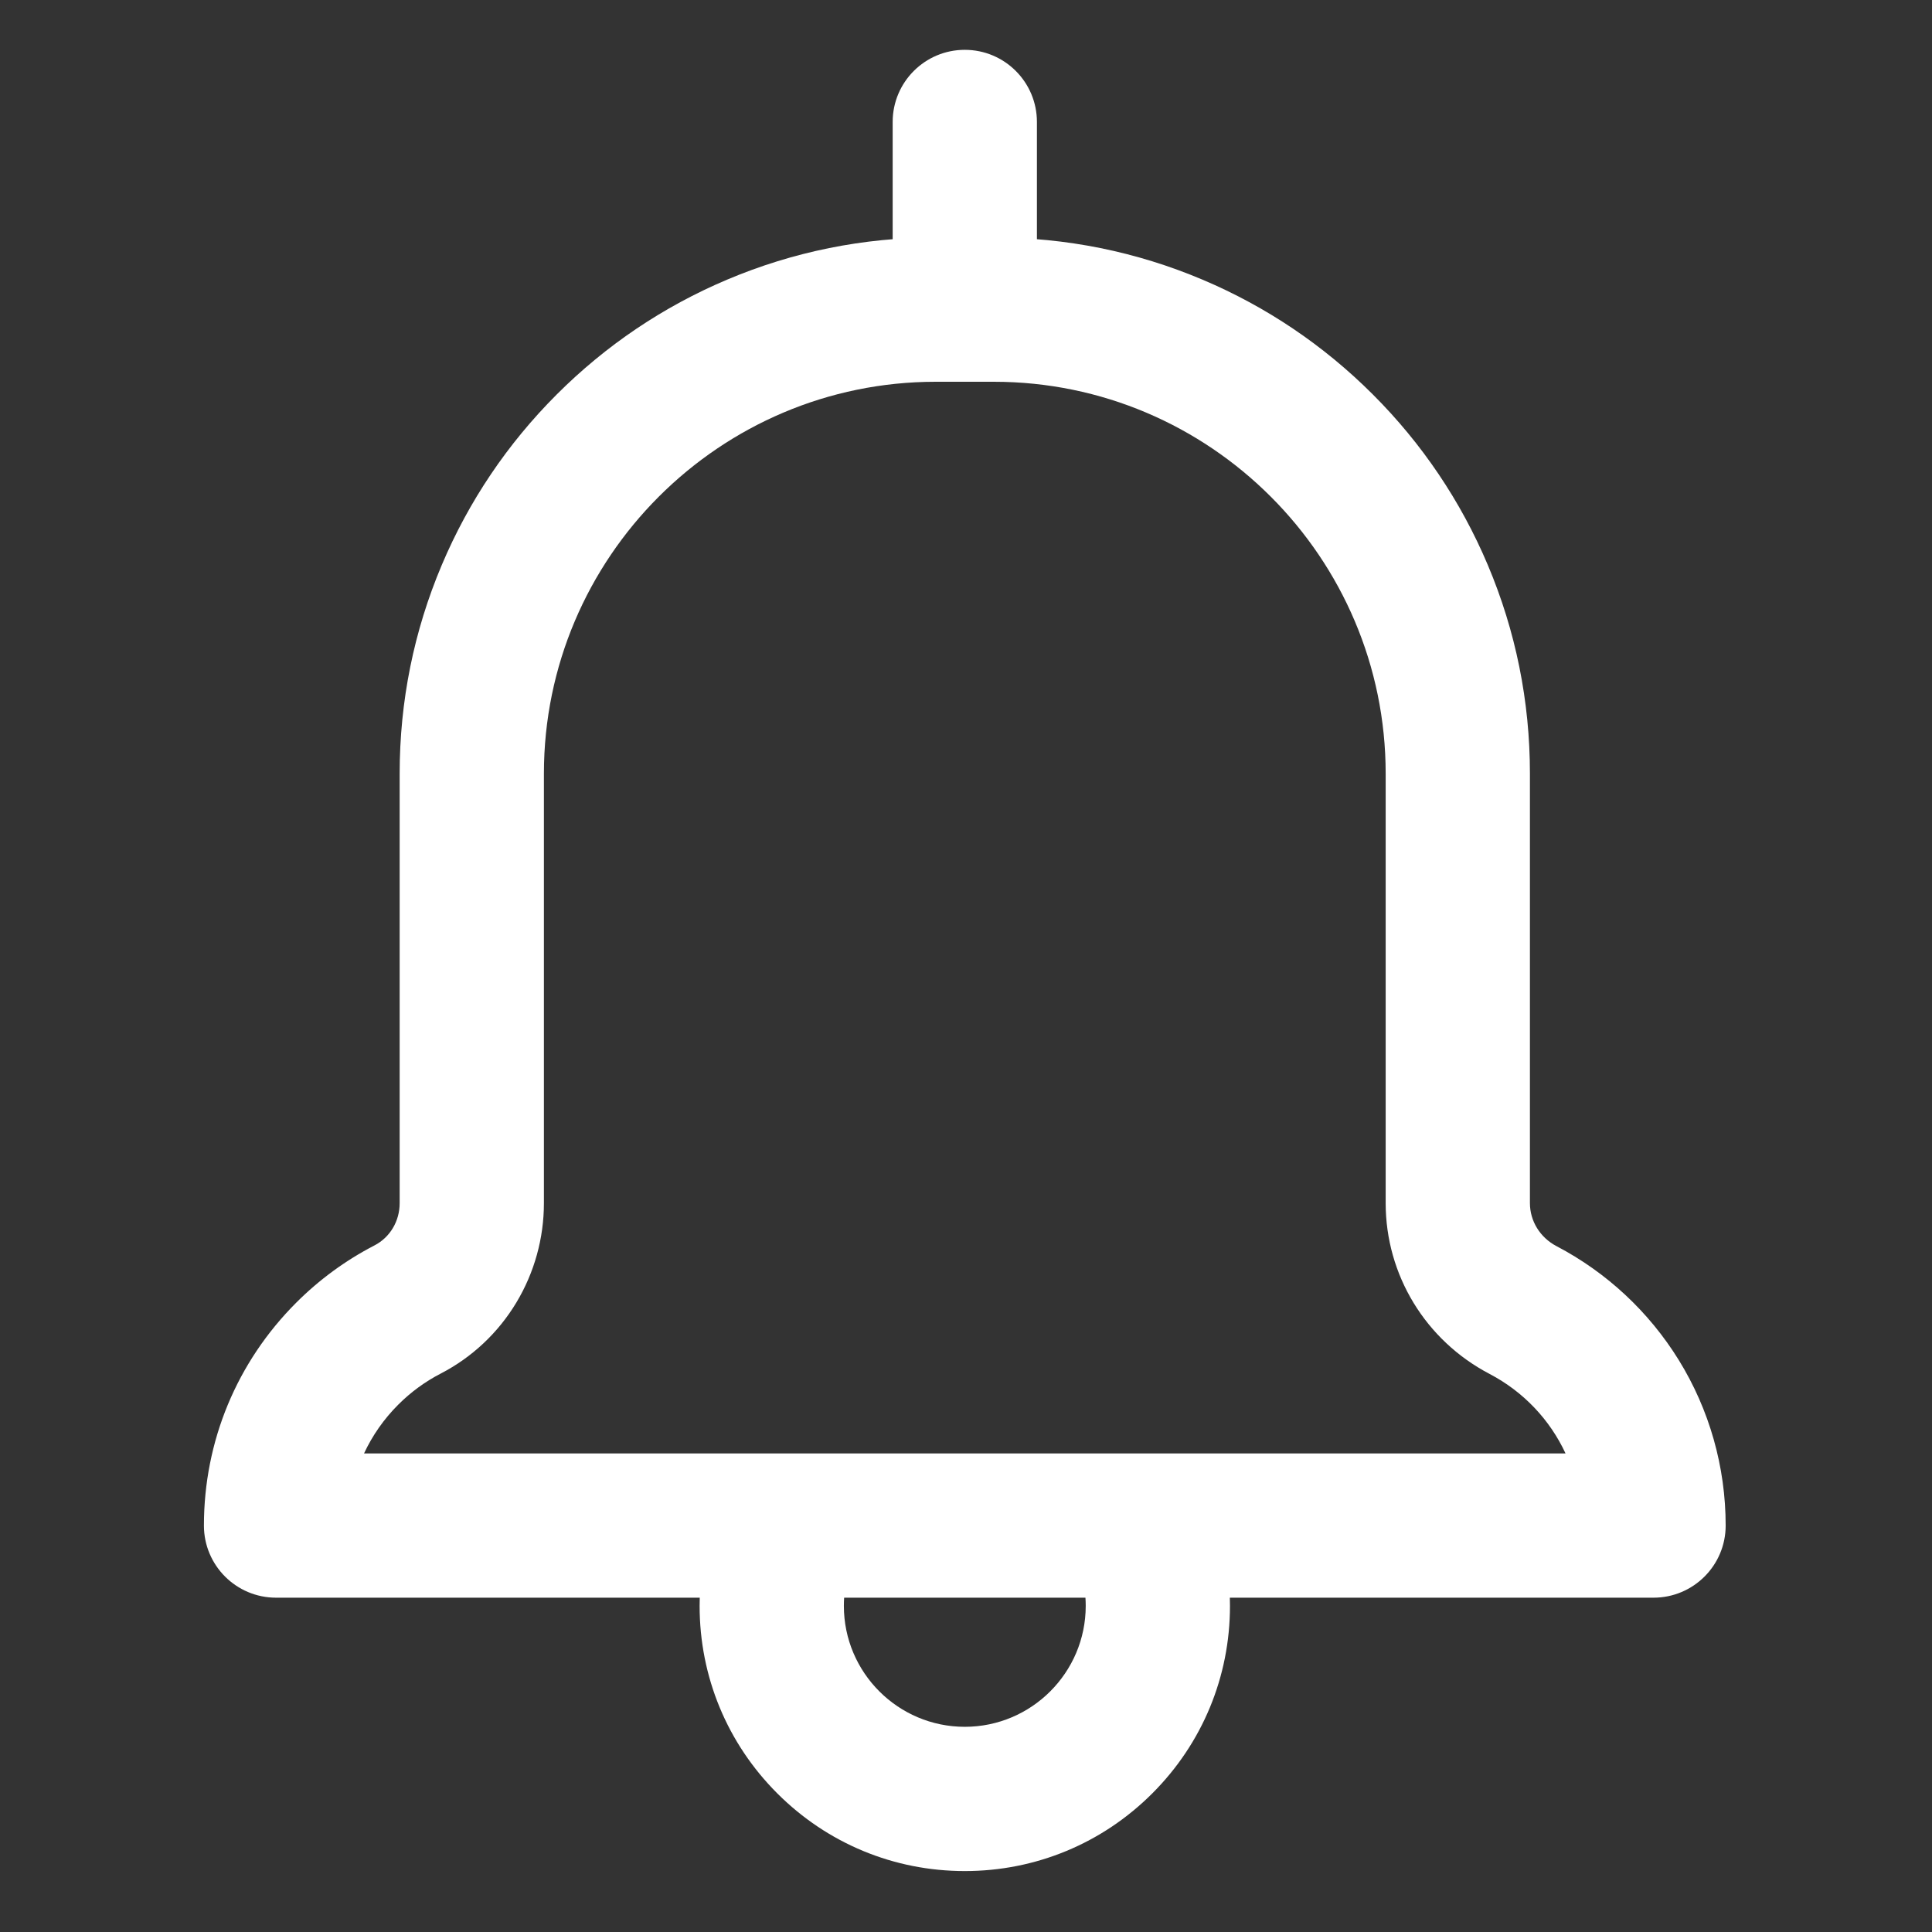 <?xml version="1.0" encoding="UTF-8" standalone="no"?>
<!DOCTYPE svg PUBLIC "-//W3C//DTD SVG 1.1//EN" "http://www.w3.org/Graphics/SVG/1.1/DTD/svg11.dtd">
<svg width="100%" height="100%" viewBox="0 0 48 48" version="1.1" xmlns="http://www.w3.org/2000/svg" xmlns:xlink="http://www.w3.org/1999/xlink" xml:space="preserve" xmlns:serif="http://www.serif.com/" style="fill-rule:evenodd;clip-rule:evenodd;stroke-linejoin:round;stroke-miterlimit:2;">
    <rect x="0" y="0" width="48" height="48" fill="#333333" stroke="none"/>
    <g transform="matrix(0.028,0,0,0.028,-4.03,-4.138)">
        <path d="M1000,1808C937.151,1808 878.063,1783.52 833.622,1739.08C789.179,1694.64 764.704,1635.55 764.704,1572.7C764.704,1551.44 767.561,1530.33 773.195,1509.96C782.618,1475.9 817.872,1455.92 851.941,1465.34C886.008,1474.76 905.986,1510.02 896.563,1544.08C894.002,1553.34 892.704,1562.97 892.704,1572.7C892.704,1631.87 940.836,1680 1000,1680C1059.16,1680 1107.3,1631.87 1107.3,1572.7C1107.3,1562.97 1106,1553.34 1103.44,1544.08C1094.01,1510.02 1113.99,1474.76 1148.06,1465.34C1182.13,1455.92 1217.38,1475.9 1226.81,1509.96C1232.44,1530.34 1235.3,1551.45 1235.3,1572.7C1235.3,1635.55 1210.82,1694.64 1166.38,1739.08C1121.94,1783.52 1062.85,1808 1000,1808Z" style="fill:white;fill-rule:nonzero;"/>
    </g>
    <g transform="matrix(0.028,0,0,0.028,-4.03,-4.138)">
        <path d="M466.94,1437.43L1533.04,1437.43C1519.24,1407.7 1495.89,1382.73 1465.65,1366.89C1408.78,1337.11 1373.45,1279.04 1373.45,1215.34L1373.45,834.212C1373.45,642.5 1217.48,486.529 1025.77,486.529L974.232,486.529C782.52,486.529 626.549,642.5 626.549,834.212L626.549,1215.34C626.549,1246.43 618.104,1276.92 602.126,1303.51C585.966,1330.4 562.764,1352.19 535.029,1366.54C521.123,1373.73 508.432,1383.01 497.311,1394.14C484.548,1406.9 474.338,1421.54 466.94,1437.43ZM1611.13,1565.43L388.875,1565.43C353.528,1565.43 324.875,1536.77 324.875,1501.43C324.875,1426.7 353.97,1356.46 406.801,1303.63C427.25,1283.18 450.607,1266.09 476.228,1252.84C489.996,1245.72 498.549,1231.35 498.549,1215.34L498.549,834.212C498.549,770.023 511.135,707.721 535.957,649.036C559.919,592.384 594.208,541.519 637.874,497.854C681.539,454.188 732.404,419.898 789.056,395.937C847.741,371.115 910.044,358.529 974.232,358.529L1025.77,358.529C1089.96,358.529 1152.26,371.115 1210.94,395.937C1267.6,419.898 1318.46,454.188 1362.13,497.854C1405.79,541.519 1440.08,592.384 1464.04,649.036C1488.86,707.721 1501.45,770.023 1501.45,834.212L1501.45,1215.34C1501.45,1231.26 1510.49,1245.88 1525.03,1253.5C1569.54,1276.81 1607.05,1311.75 1633.49,1354.53C1660.73,1398.61 1675.13,1449.41 1675.13,1501.43C1675.13,1536.77 1646.47,1565.43 1611.13,1565.43Z" style="fill:white;fill-rule:nonzero;"/>
    </g>
    <g transform="matrix(0.028,0,0,0.028,-4.03,-4.138)">
        <path d="M1000,486.534C964.654,486.534 936,457.88 936,422.534L936,256C936,220.654 964.654,192 1000,192C1035.35,192 1064,220.654 1064,256L1064,422.534C1064,457.88 1035.35,486.534 1000,486.534Z" style="fill:white;fill-rule:nonzero;"/>
    </g>
</svg>
